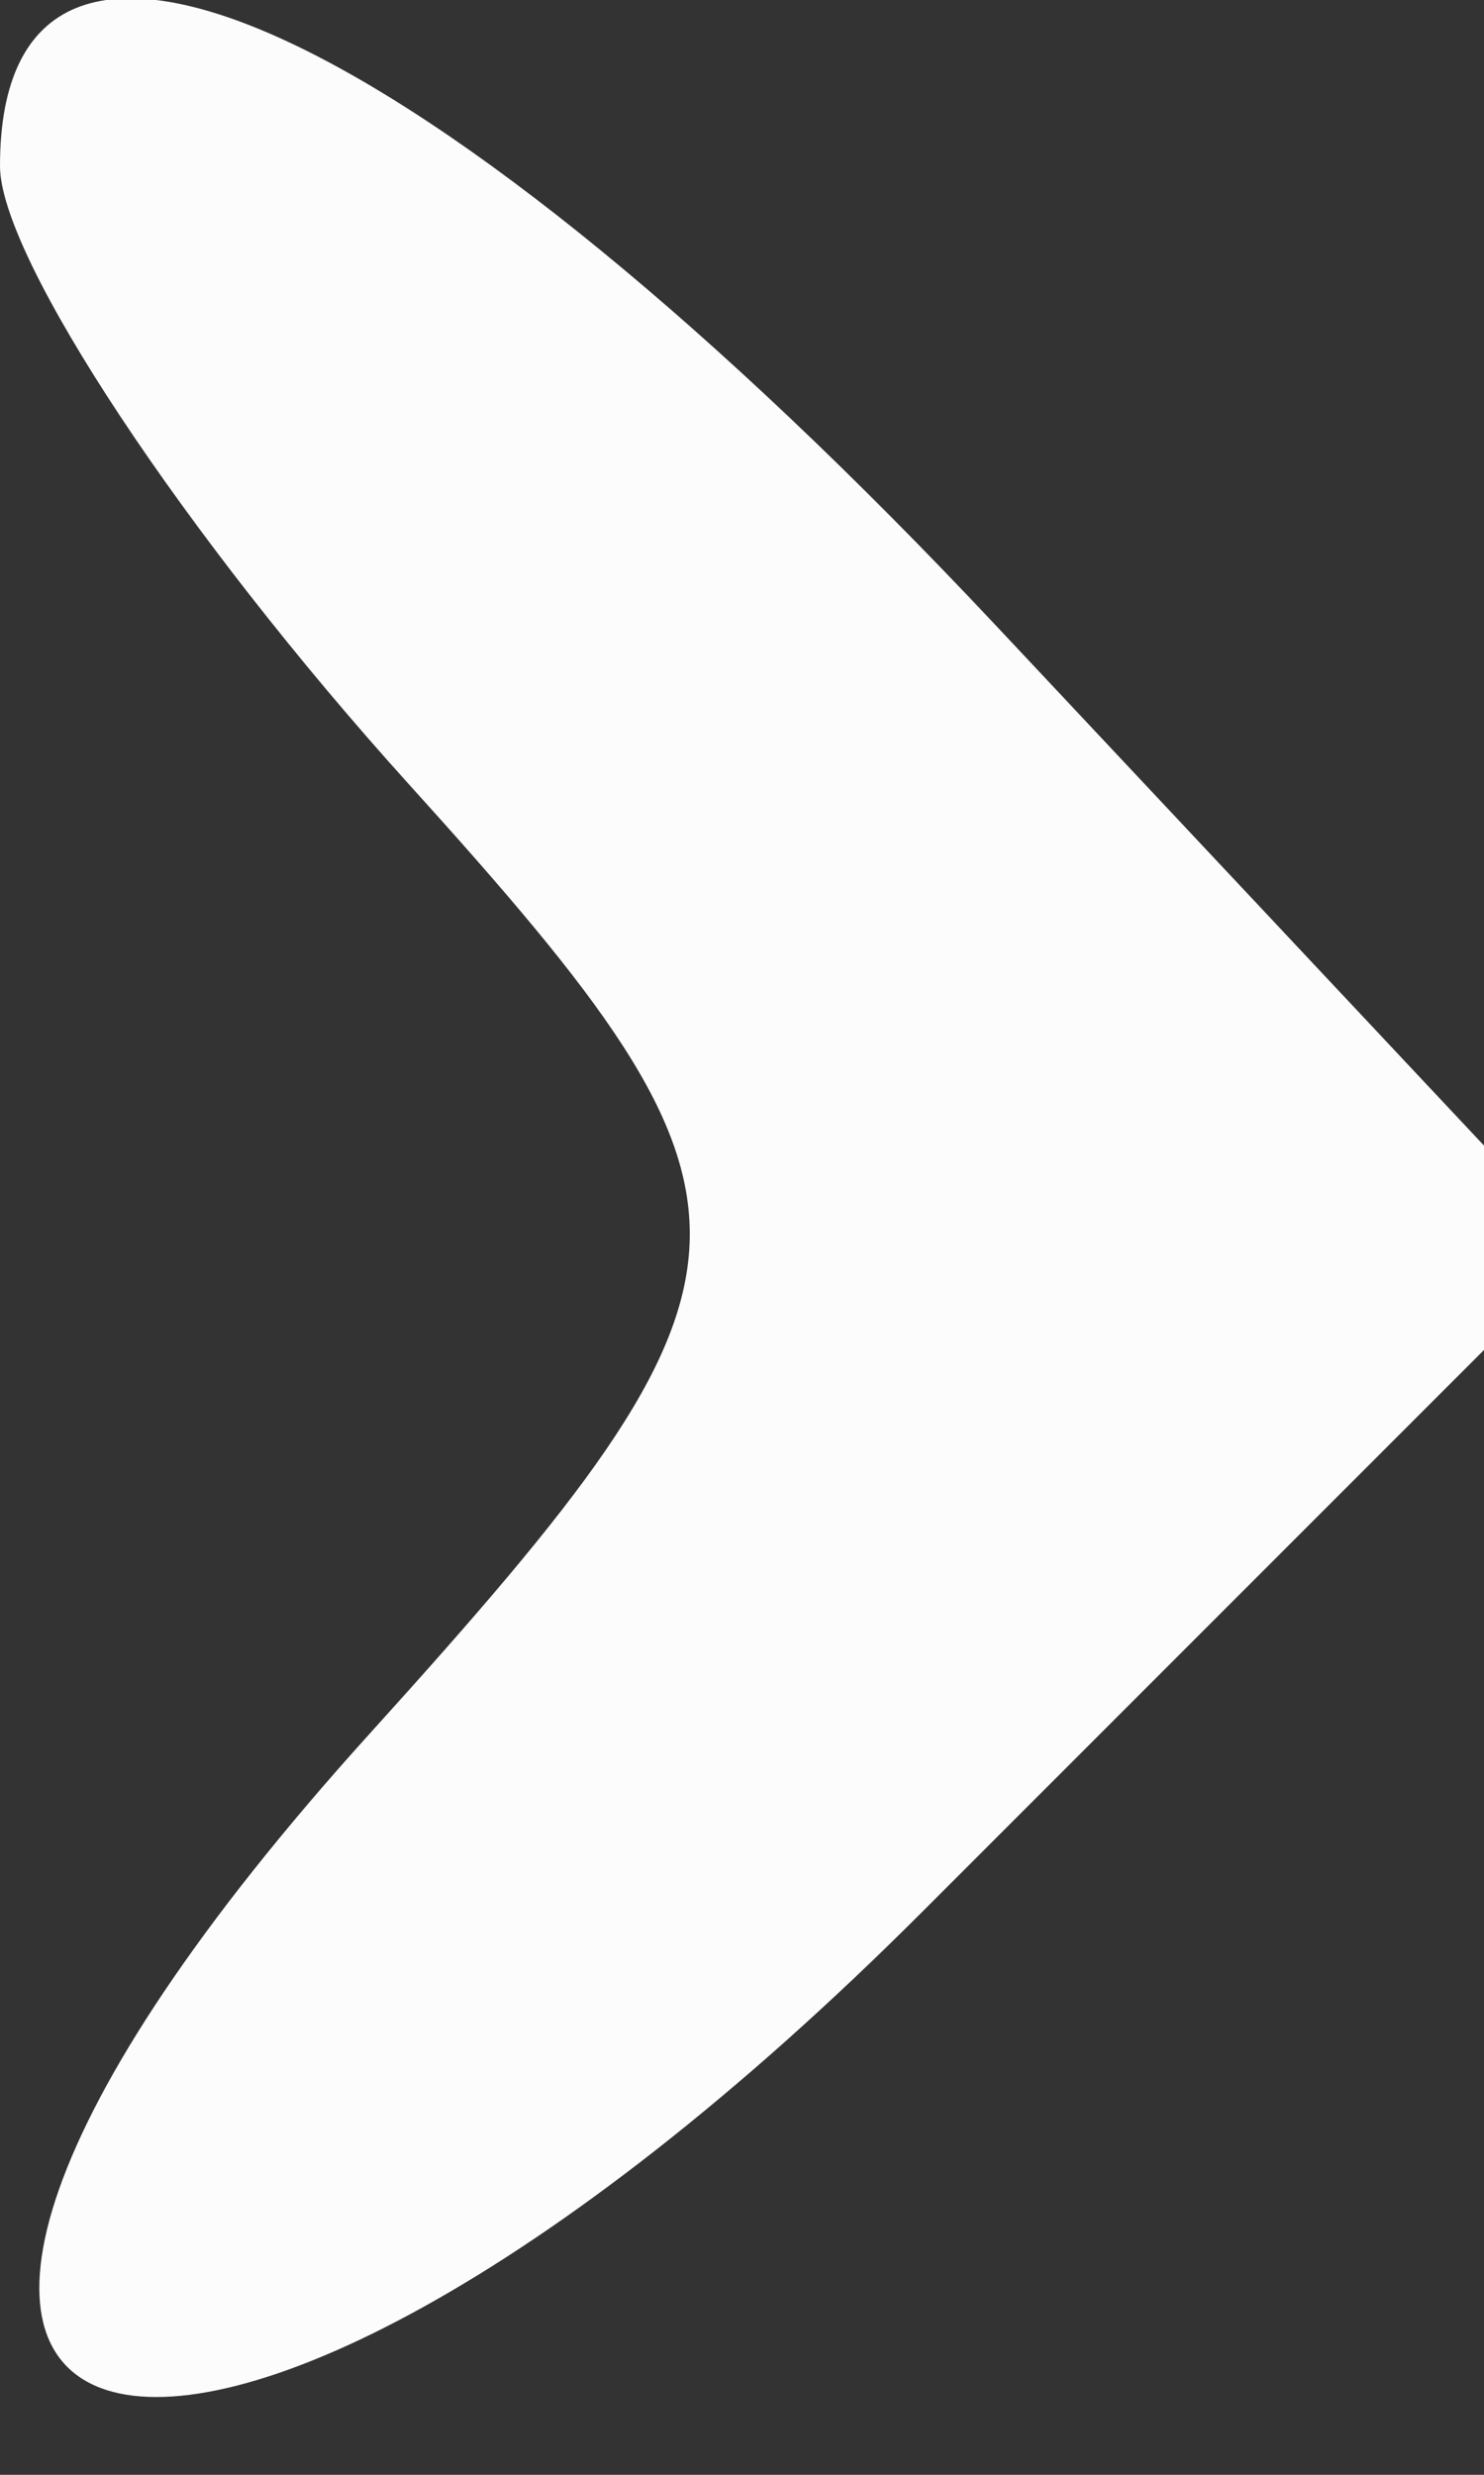 <svg xmlns="http://www.w3.org/2000/svg" width="6" height="10" viewBox="0 0 6 10" version="1.1"><rect x="0" y="0" width="6" height="10" fill="#333333" stroke="none"/><path d="M 0 0.671 C 0 1.040, 0.745 2.165, 1.655 3.171 C 3.198 4.876, 3.187 5.136, 1.494 7.006 C -1.304 10.098, 0.710 10.745, 3.730 7.724 L 6.400 5.055 4.026 2.527 C 1.730 0.083, 0 -0.714, 0 0.671" stroke="none" fill="#fcfcfc" fill-rule="evenodd"/><path d="" stroke="none" fill="#fffcfc" fill-rule="evenodd"/></svg>